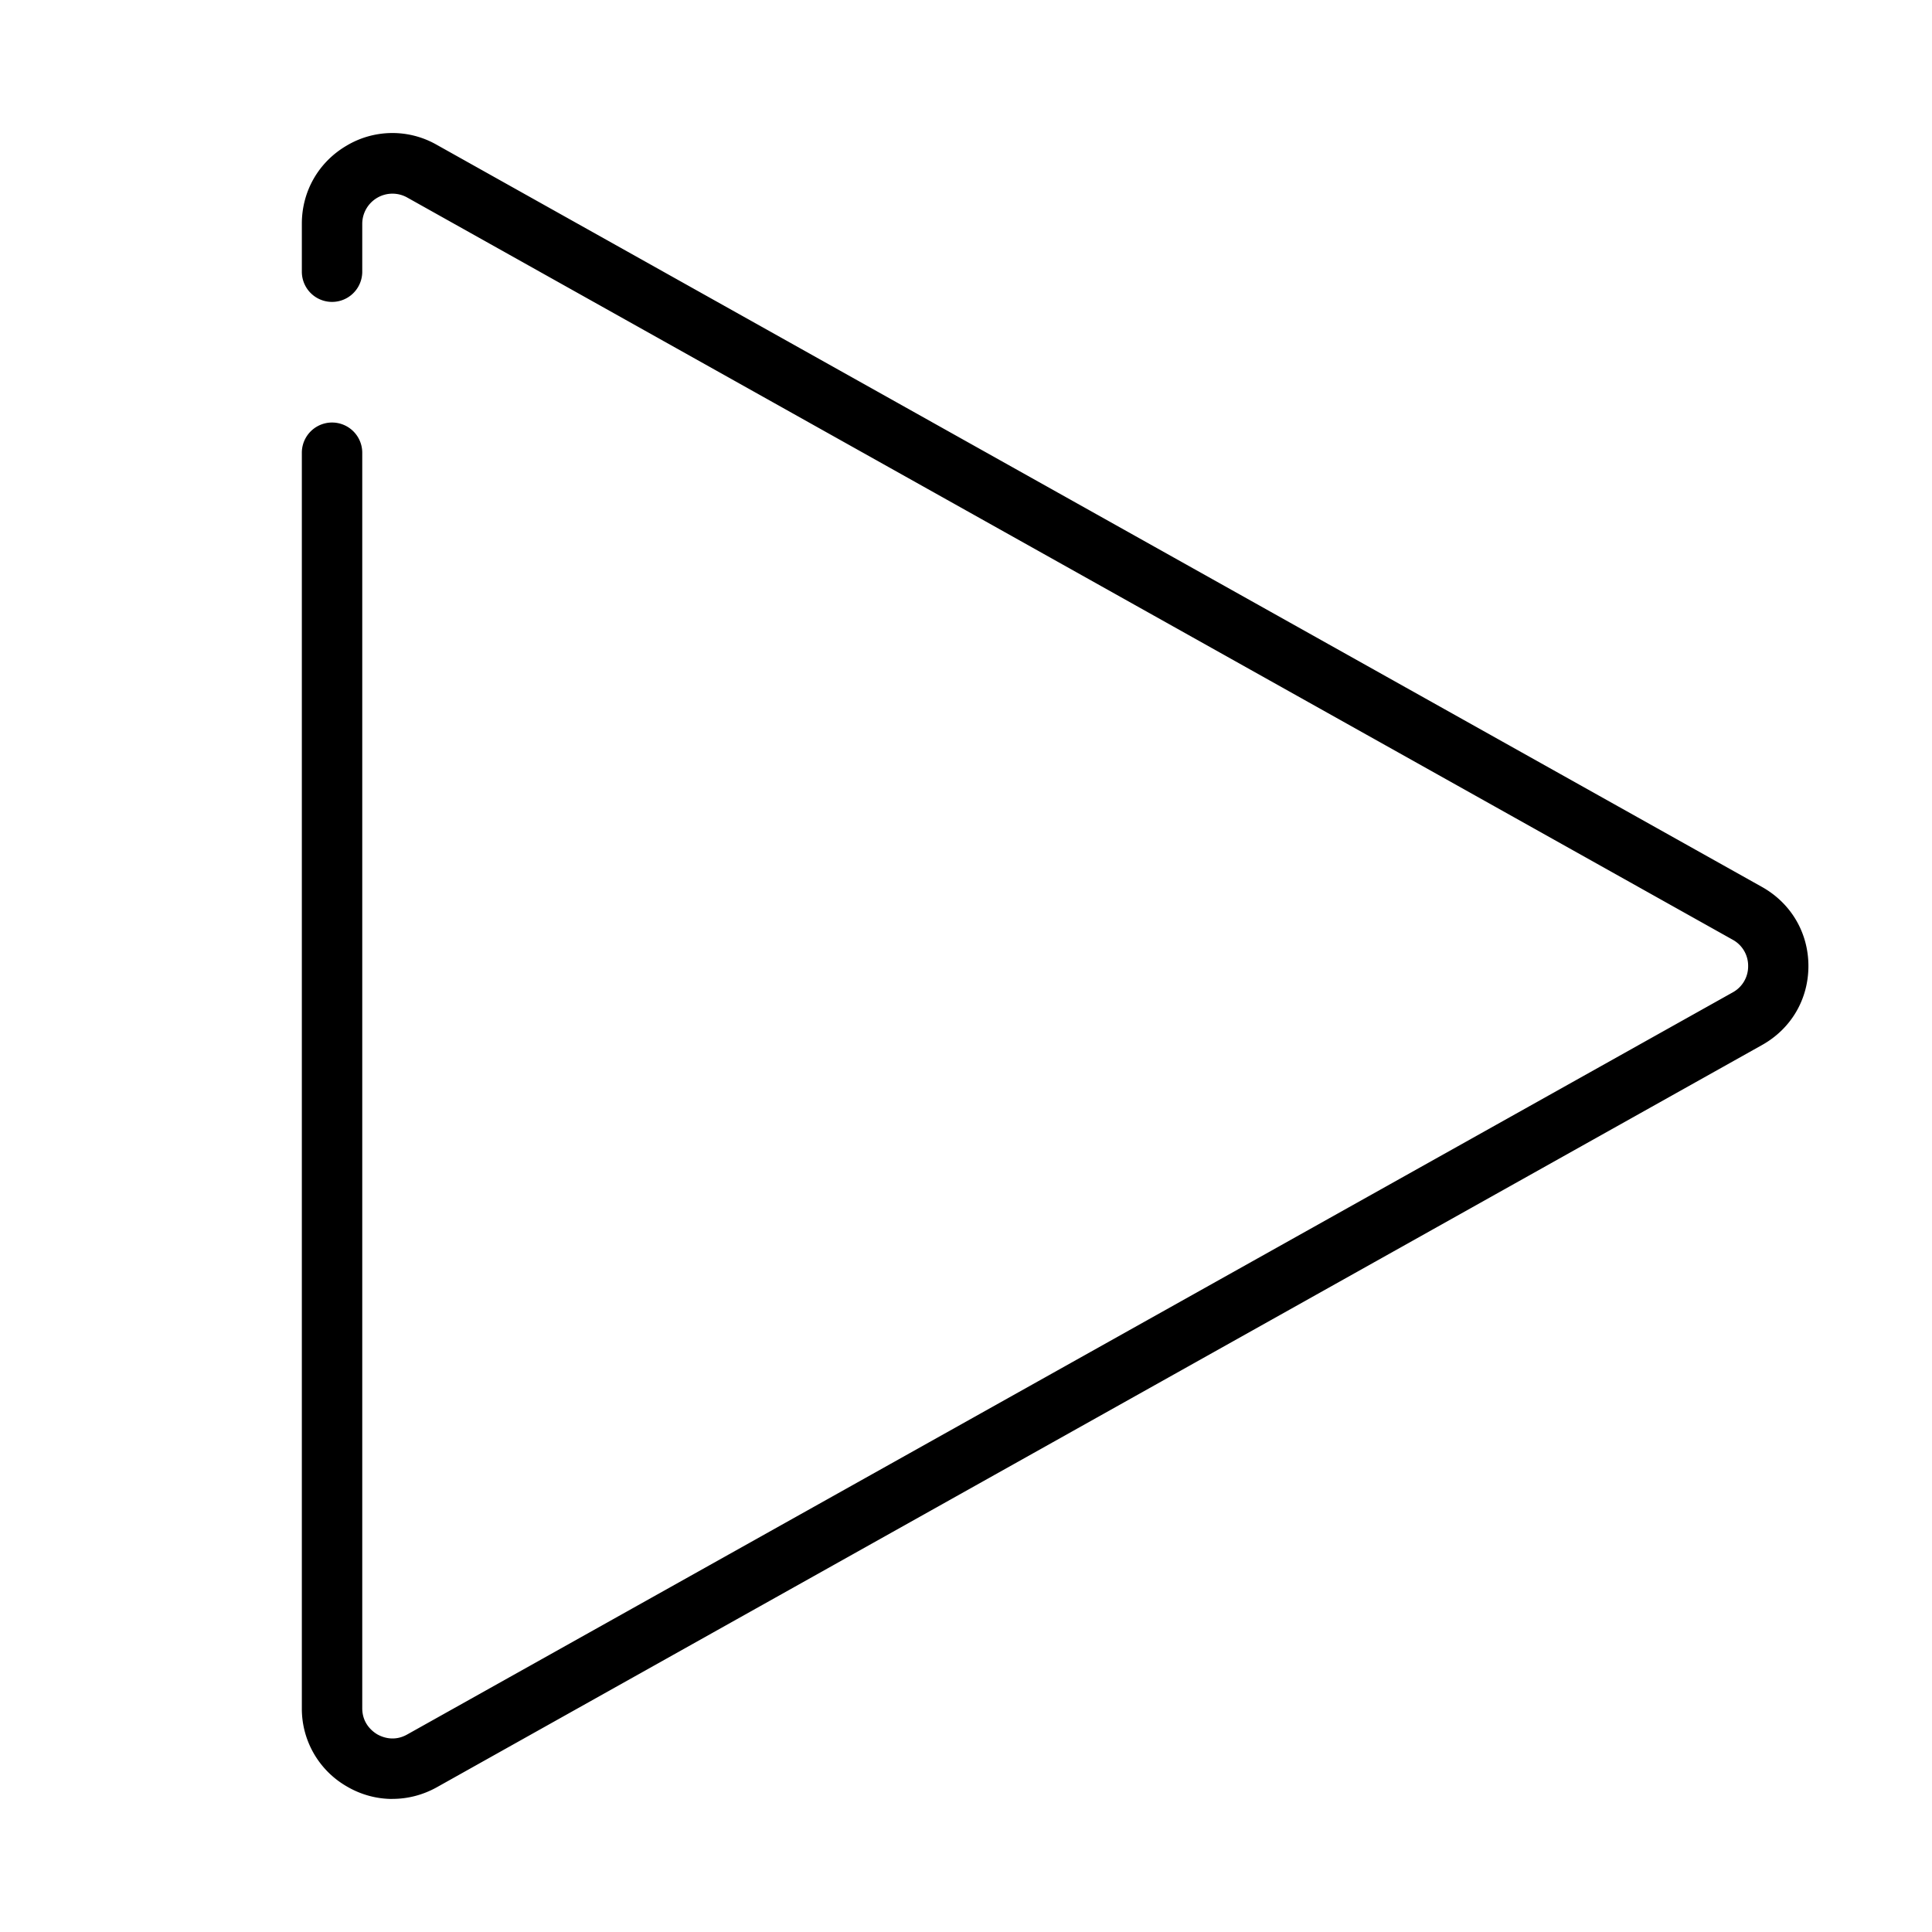 <svg xmlns="http://www.w3.org/2000/svg" viewBox="0 0 30 30">
  <path d="M6.094 27.934c-.245 0-.489-.065-.71-.195a1.391 1.391 0 0 1-.697-1.213V7.03a.469.469 0 0 1 .938 0v19.495c0 .242.162.363.232.405.07.04.255.122.466.003L26.905 15.41a.46.46 0 0 0 .24-.409.46.46 0 0 0-.24-.409L6.323 3.067a.469.469 0 0 0-.698.407v.745a.469.469 0 0 1-.938 0v-.745c0-.504.26-.958.696-1.213a1.388 1.388 0 0 1 1.398-.013l20.58 11.525c.45.253.72.711.72 1.227 0 .516-.268.974-.72 1.227L6.782 27.753c-.216.12-.452.18-.687.18Z"/>
</svg>